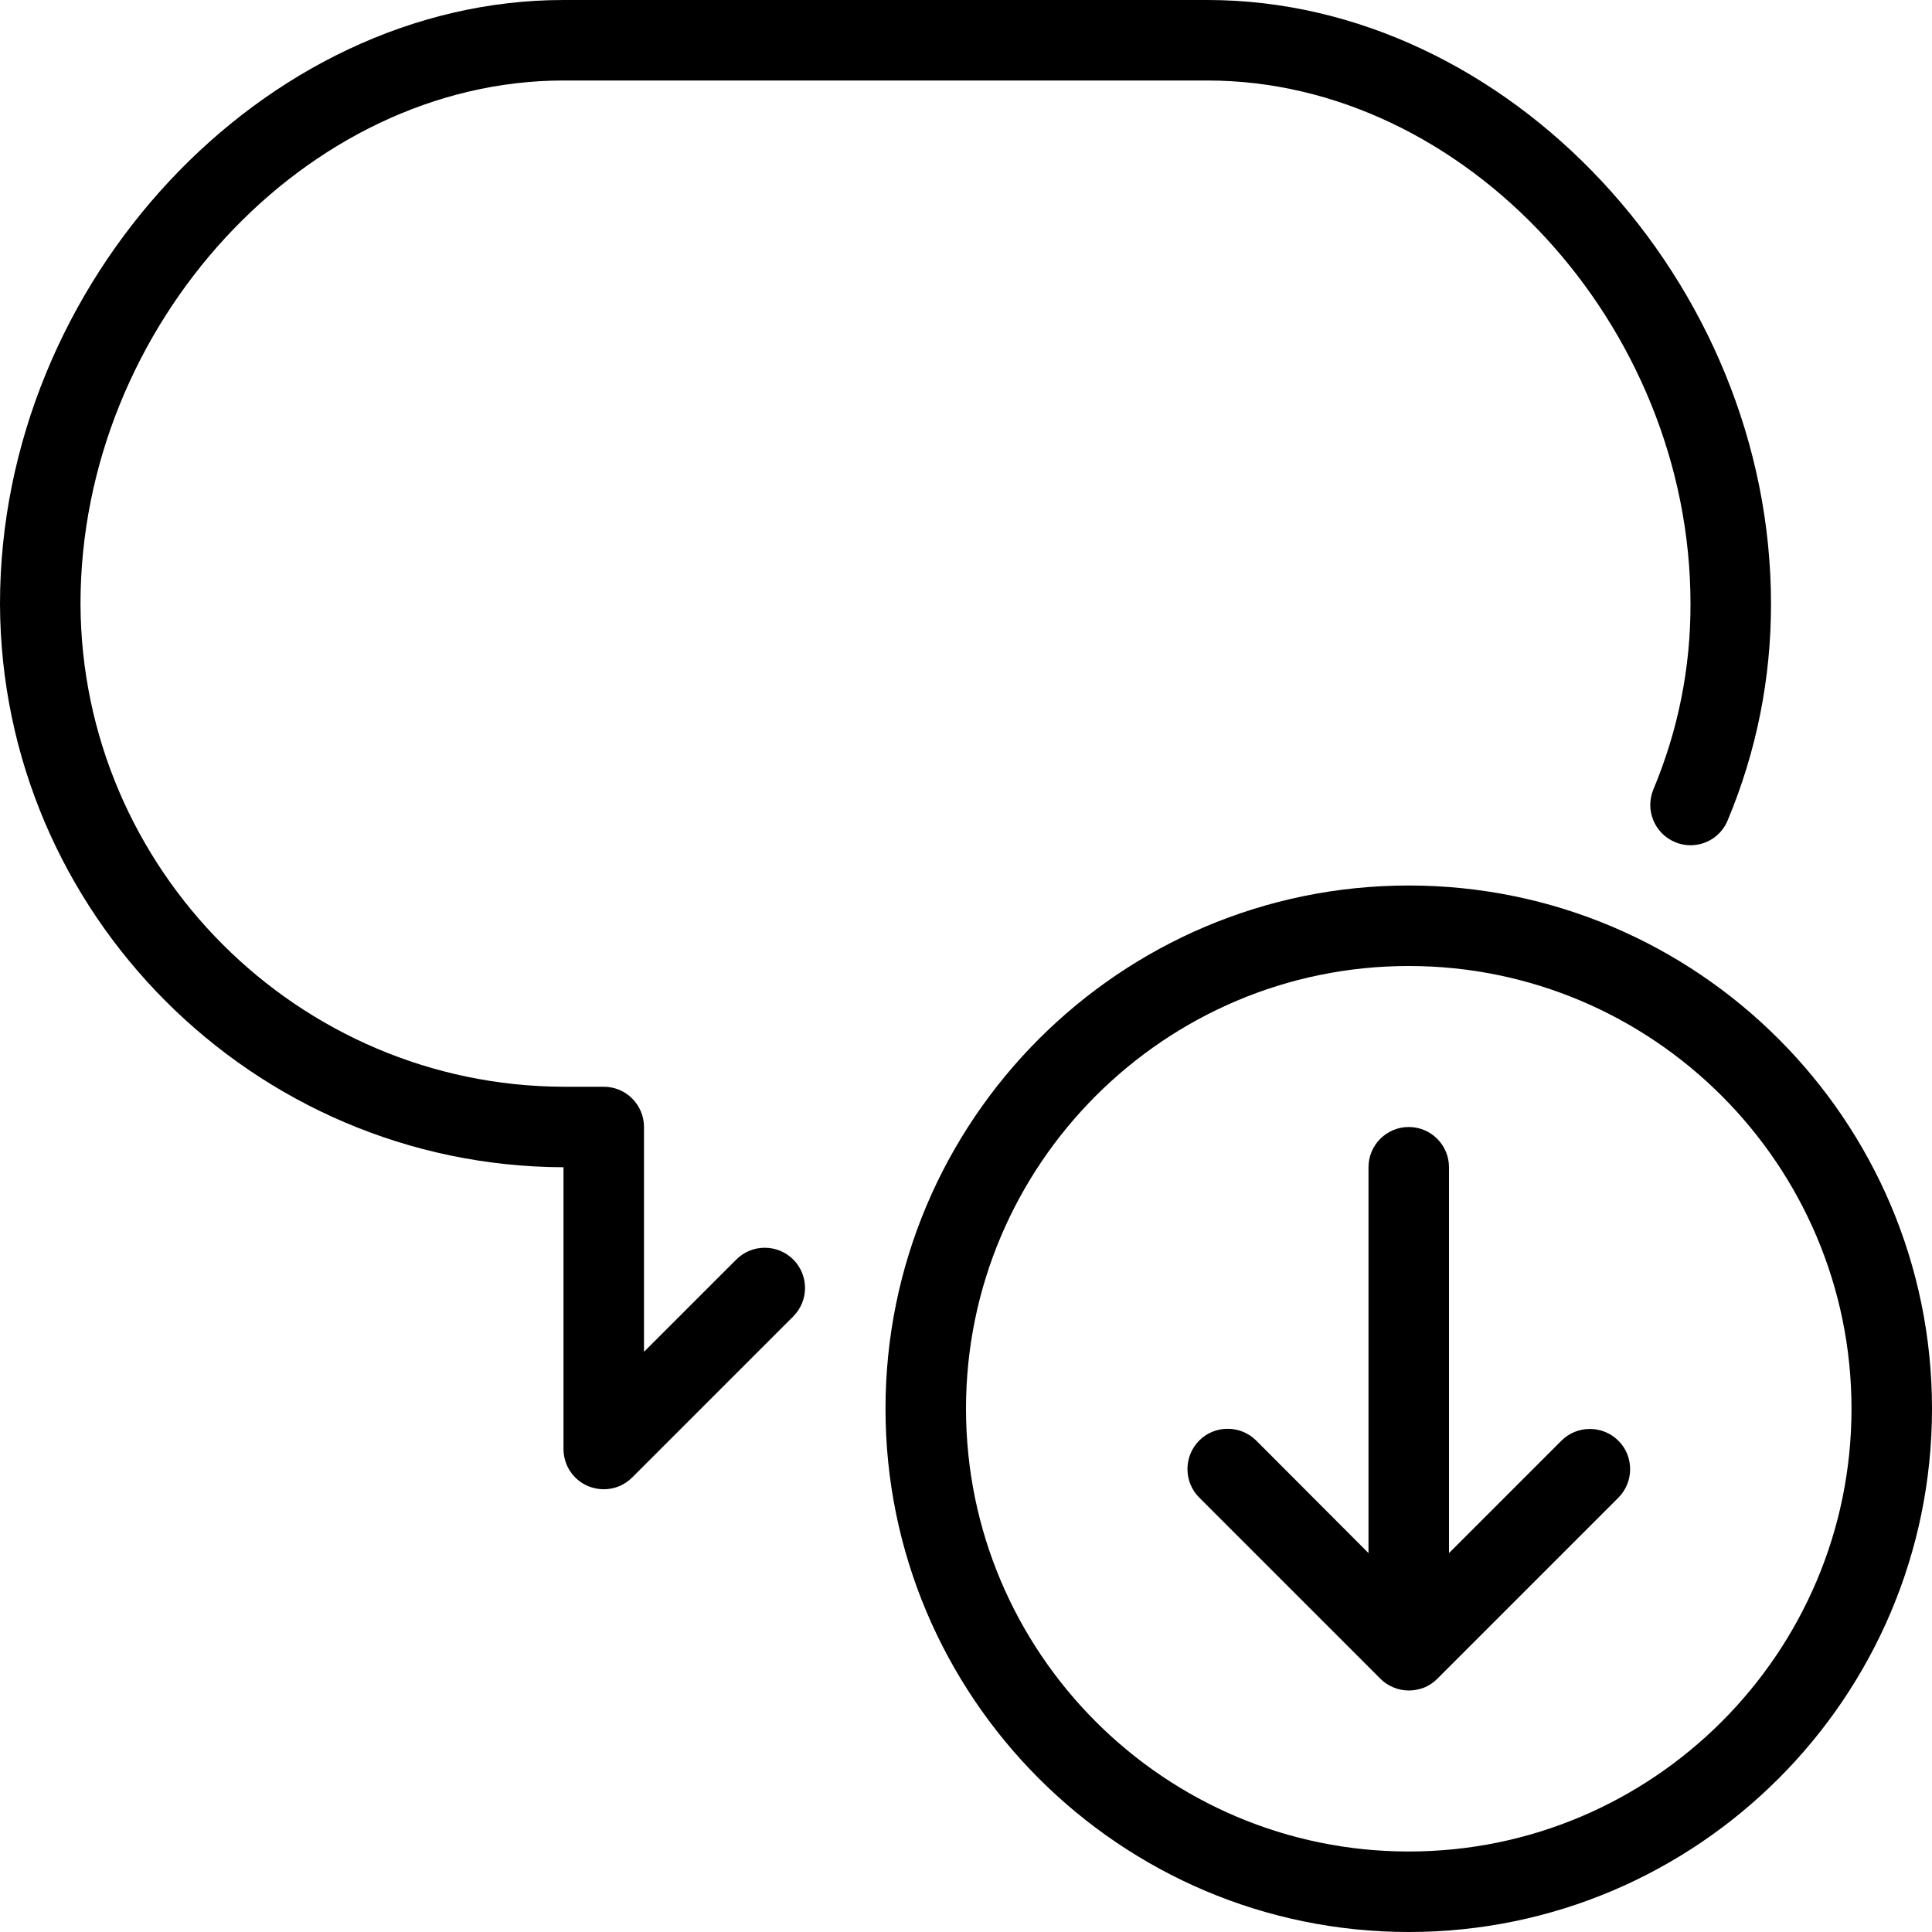 <?xml version="1.0" encoding="utf-8"?>
<!-- Generator: Adobe Illustrator 22.1.0, SVG Export Plug-In . SVG Version: 6.00 Build 0)  -->
<svg version="1.1" id="Layer_1" xmlns="http://www.w3.org/2000/svg" xmlns:xlink="http://www.w3.org/1999/xlink" x="0px" y="0px"
	 viewBox="0 0 24 24" style="enable-background:new 0 0 24 24;" xml:space="preserve">
<g>
	<title>messages-bubble-download-1</title>
	<path d="M7.5,18.5c-0.066,0-0.131-0.013-0.192-0.038C7.121,18.385,7,18.203,7,18v-3.5c-3.849-0.011-6.989-3.151-7-6.999
		C0,3.505,3.271,0,7,0h8c3.729,0,7,3.505,7,7.5c0.001,0.929-0.18,1.835-0.539,2.693C21.383,10.38,21.202,10.5,21,10.5
		c-0.066,0-0.131-0.013-0.192-0.039c-0.124-0.052-0.219-0.148-0.27-0.272c-0.051-0.124-0.05-0.259,0.001-0.383
		c0.307-0.734,0.463-1.51,0.461-2.306C21,4.038,18.196,1,15,1H7C3.804,1,1,4.037,1,7.5c0.01,3.298,2.702,5.99,6.001,6H7.5
		C7.776,13.5,8,13.724,8,14v2.793l1.146-1.146C9.241,15.552,9.366,15.5,9.5,15.5s0.259,0.052,0.354,0.146
		c0.195,0.195,0.195,0.512,0,0.707l-2,2C7.759,18.448,7.634,18.5,7.5,18.5z"/>
	<path d="M17.5,24c-3.584,0-6.5-2.916-6.5-6.5s2.916-6.5,6.5-6.5s6.5,2.916,6.5,6.5S21.084,24,17.5,24z M17.5,12
		c-3.033,0-5.5,2.467-5.5,5.5s2.467,5.5,5.5,5.5s5.5-2.467,5.5-5.5S20.533,12,17.5,12z"/>
	<path d="M17.5,21c-0.066,0-0.13-0.013-0.191-0.039c-0.062-0.025-0.117-0.062-0.163-0.109l-2.249-2.249
		c-0.094-0.094-0.146-0.22-0.146-0.354s0.052-0.259,0.146-0.354s0.22-0.146,0.354-0.146s0.259,0.052,0.354,0.146L17,19.293V14.5
		c0-0.276,0.224-0.5,0.5-0.5s0.5,0.224,0.5,0.5v4.793l1.396-1.396c0.094-0.094,0.22-0.146,0.354-0.146s0.259,0.052,0.354,0.146
		s0.146,0.22,0.146,0.354s-0.052,0.259-0.146,0.354l-2.25,2.25c-0.045,0.046-0.101,0.083-0.163,0.109
		C17.63,20.987,17.566,21,17.5,21z"/>
</g>
</svg>
